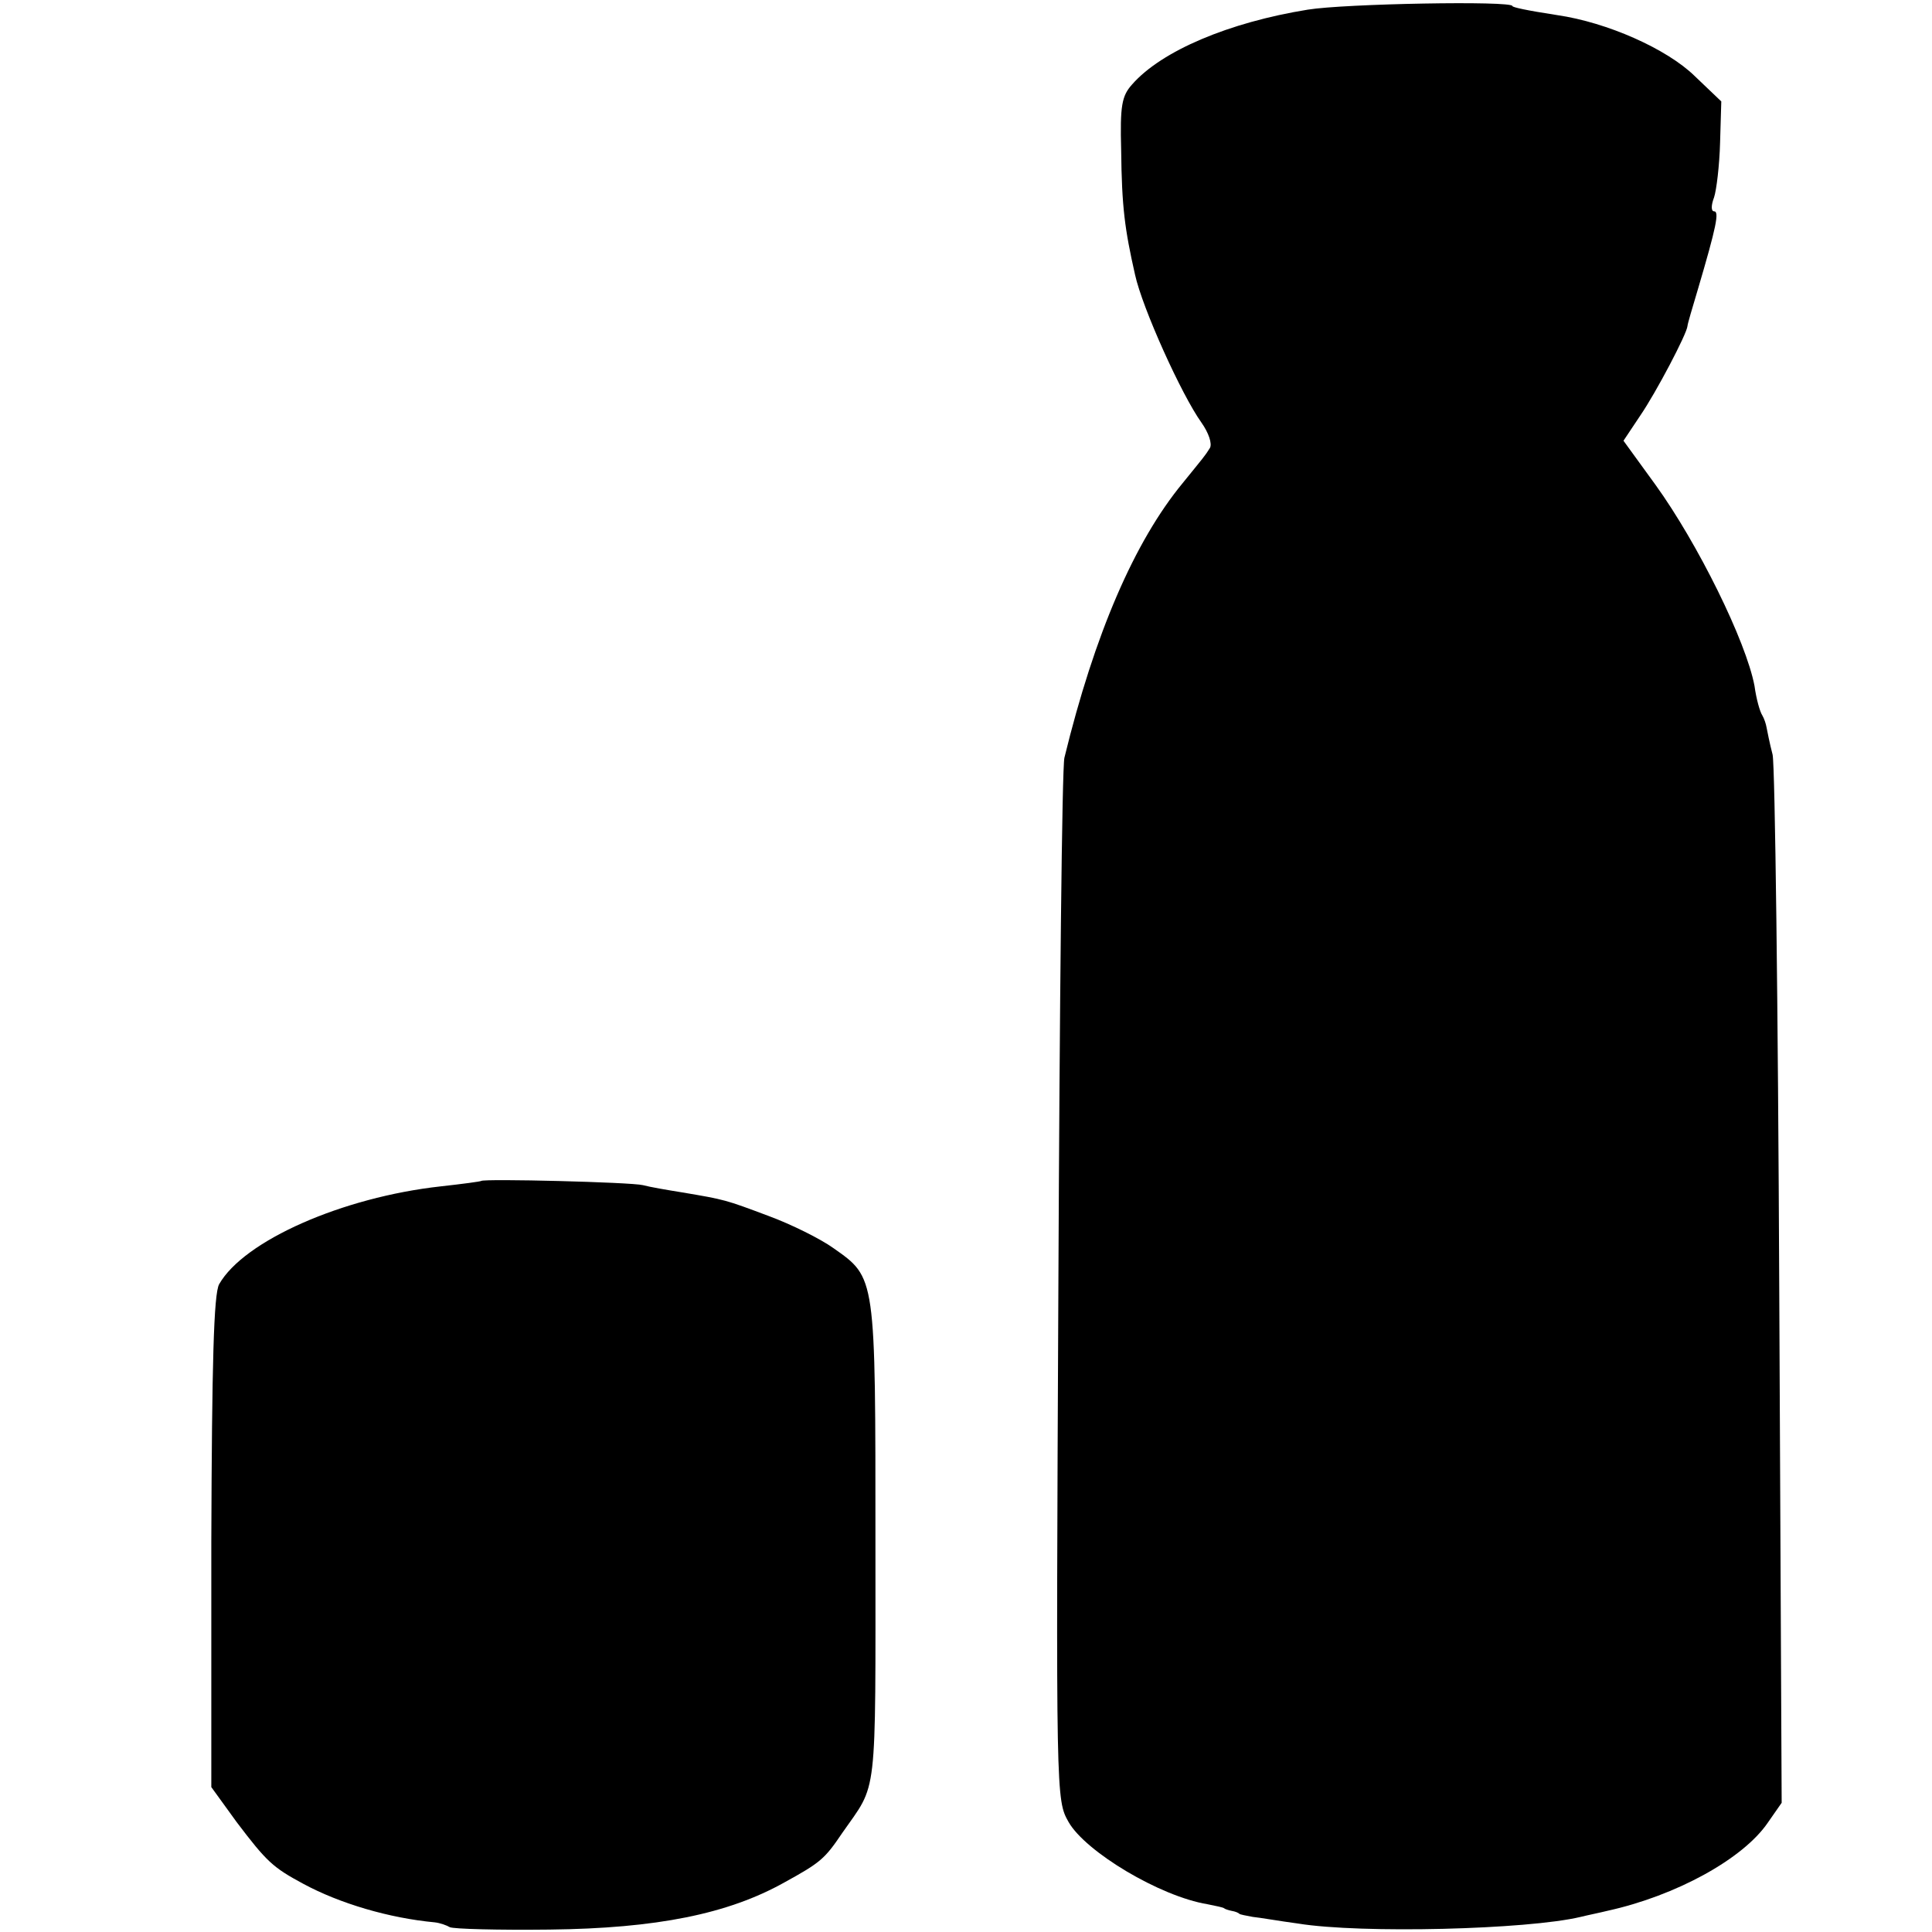<?xml version="1.0" standalone="no"?>
<!DOCTYPE svg PUBLIC "-//W3C//DTD SVG 20010904//EN"
 "http://www.w3.org/TR/2001/REC-SVG-20010904/DTD/svg10.dtd">
<svg version="1.0" xmlns="http://www.w3.org/2000/svg"
 width="320pt" height="320pt" viewBox="0 0 320 320"
 preserveAspectRatio="xMidYMid meet">
<g transform="translate(0,320) scale(0.1,-0.1)"
fill="#000000" stroke="none">
<path d="M2166 3184 c-130 -21 -242 -68 -291 -124 -17 -19 -20 -35 -18 -109 1
-94 6 -131 23 -206 12 -55 77 -199 110 -245 12 -17 18 -35 14 -42 -8 -13 -11
-16 -45 -58 -80 -97 -146 -250 -196 -455 -4 -16 -8 -412 -10 -878 -4 -846 -4
-848 17 -885 28 -49 151 -123 230 -136 14 -3 26 -5 28 -7 1 -1 7 -3 12 -4 6
-1 11 -3 13 -5 1 -1 11 -3 22 -5 11 -1 45 -7 75 -11 105 -17 380 -10 468 11
12 3 32 7 44 10 114 25 225 86 266 146 l23 33 -4 851 c-2 467 -7 866 -11 885
-5 19 -9 40 -10 45 -1 6 -4 15 -7 20 -4 6 -10 27 -13 49 -14 74 -94 236 -164
333 l-53 73 28 42 c26 38 77 135 78 148 0 3 8 30 17 60 31 105 36 130 27 130
-5 0 -5 10 0 23 4 12 9 53 10 91 l2 68 -44 42 c-46 45 -145 89 -228 101 -52 8
-74 13 -74 15 0 9 -278 4 -339 -6z"/>
<path d="M797 1244 c-1 -1 -31 -5 -67 -9 -163 -18 -326 -90 -367 -162 -9 -16
-12 -130 -13 -427 l0 -406 42 -58 c50 -66 60 -75 110 -102 61 -33 143 -57 218
-64 9 -1 20 -5 25 -8 6 -3 80 -5 165 -4 178 2 296 26 389 78 60 33 67 39 96
82 59 85 55 47 55 479 0 446 1 440 -70 490 -21 15 -69 39 -107 53 -72 27 -72
27 -143 39 -25 4 -54 9 -65 12 -20 5 -263 11 -268 7z"/>
</g>
</svg>
